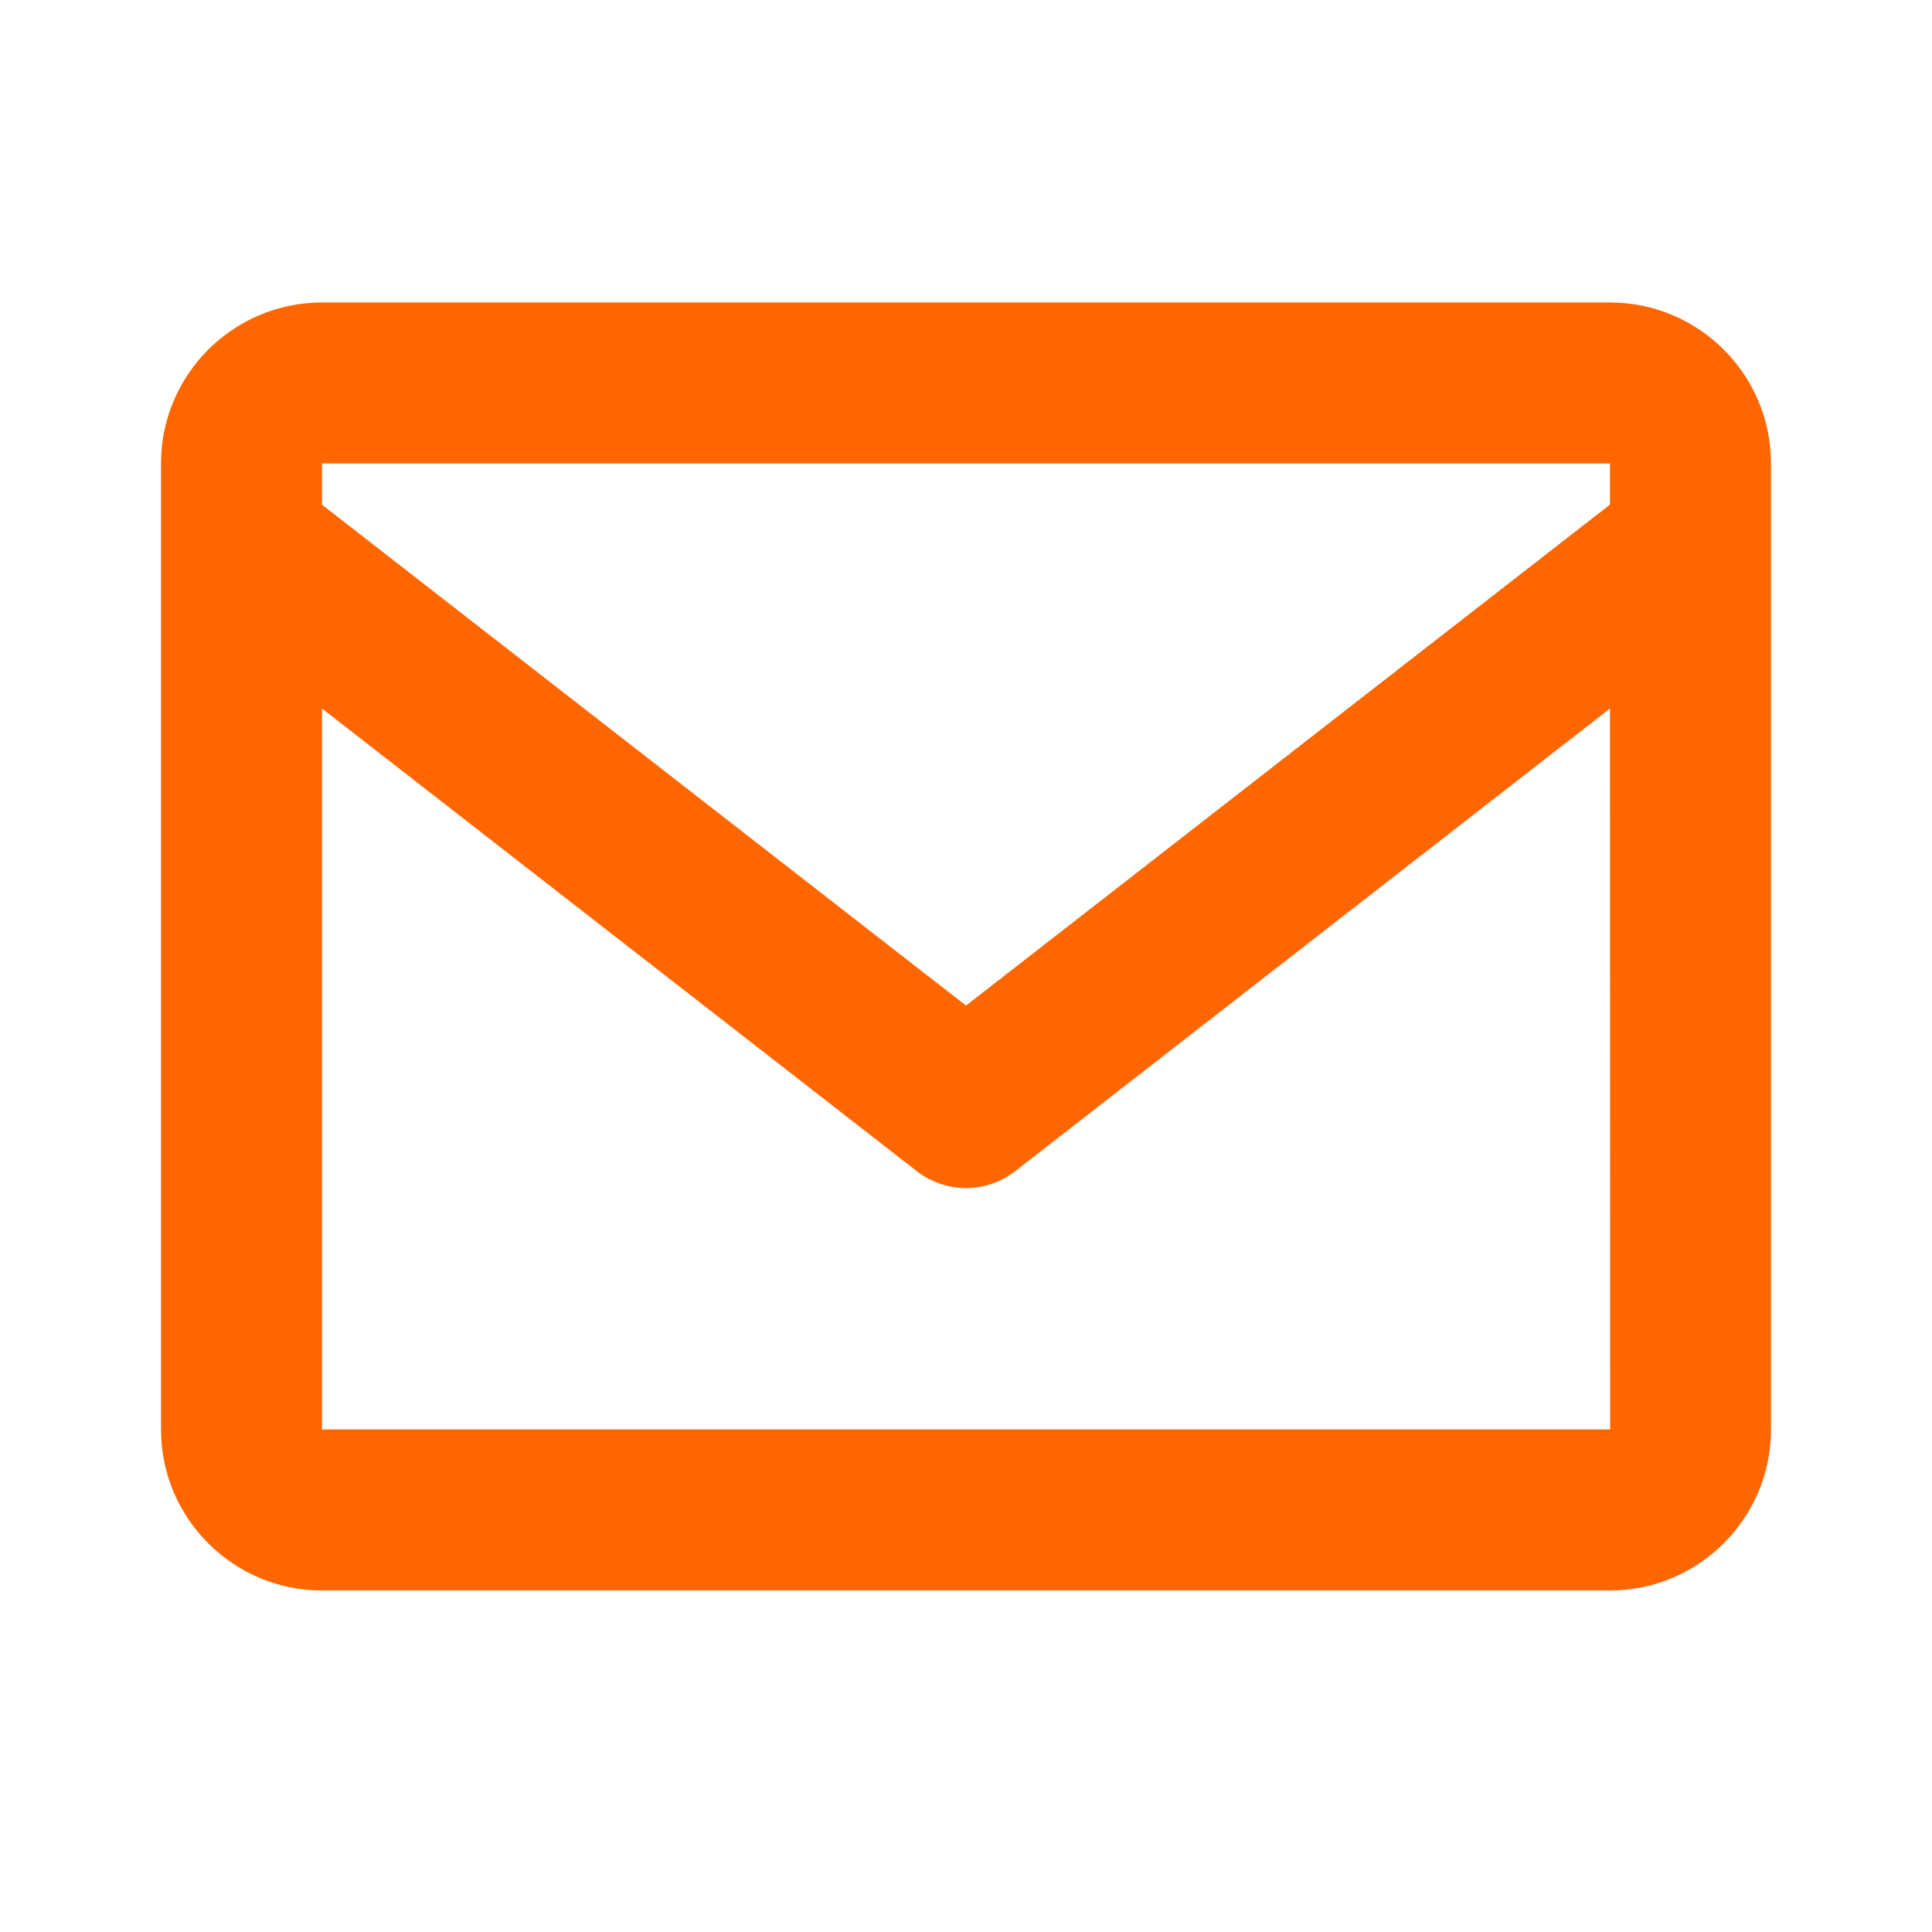 <svg width="48" height="48" viewBox="0 0 48 48" fill="none" xmlns="http://www.w3.org/2000/svg">
<path d="M40 7.515H8C5.794 7.515 4 9.309 4 11.515V35.515C4 37.721 5.794 39.515 8 39.515H40C42.206 39.515 44 37.721 44 35.515V11.515C44 9.309 42.206 7.515 40 7.515ZM40 11.515V12.537L24 24.983L8 12.539V11.515H40ZM8 35.515V17.603L22.772 29.093C23.122 29.368 23.555 29.517 24 29.517C24.445 29.517 24.878 29.368 25.228 29.093L40 17.603L40.004 35.515H8Z" fill="#FF6600"/>
</svg>
